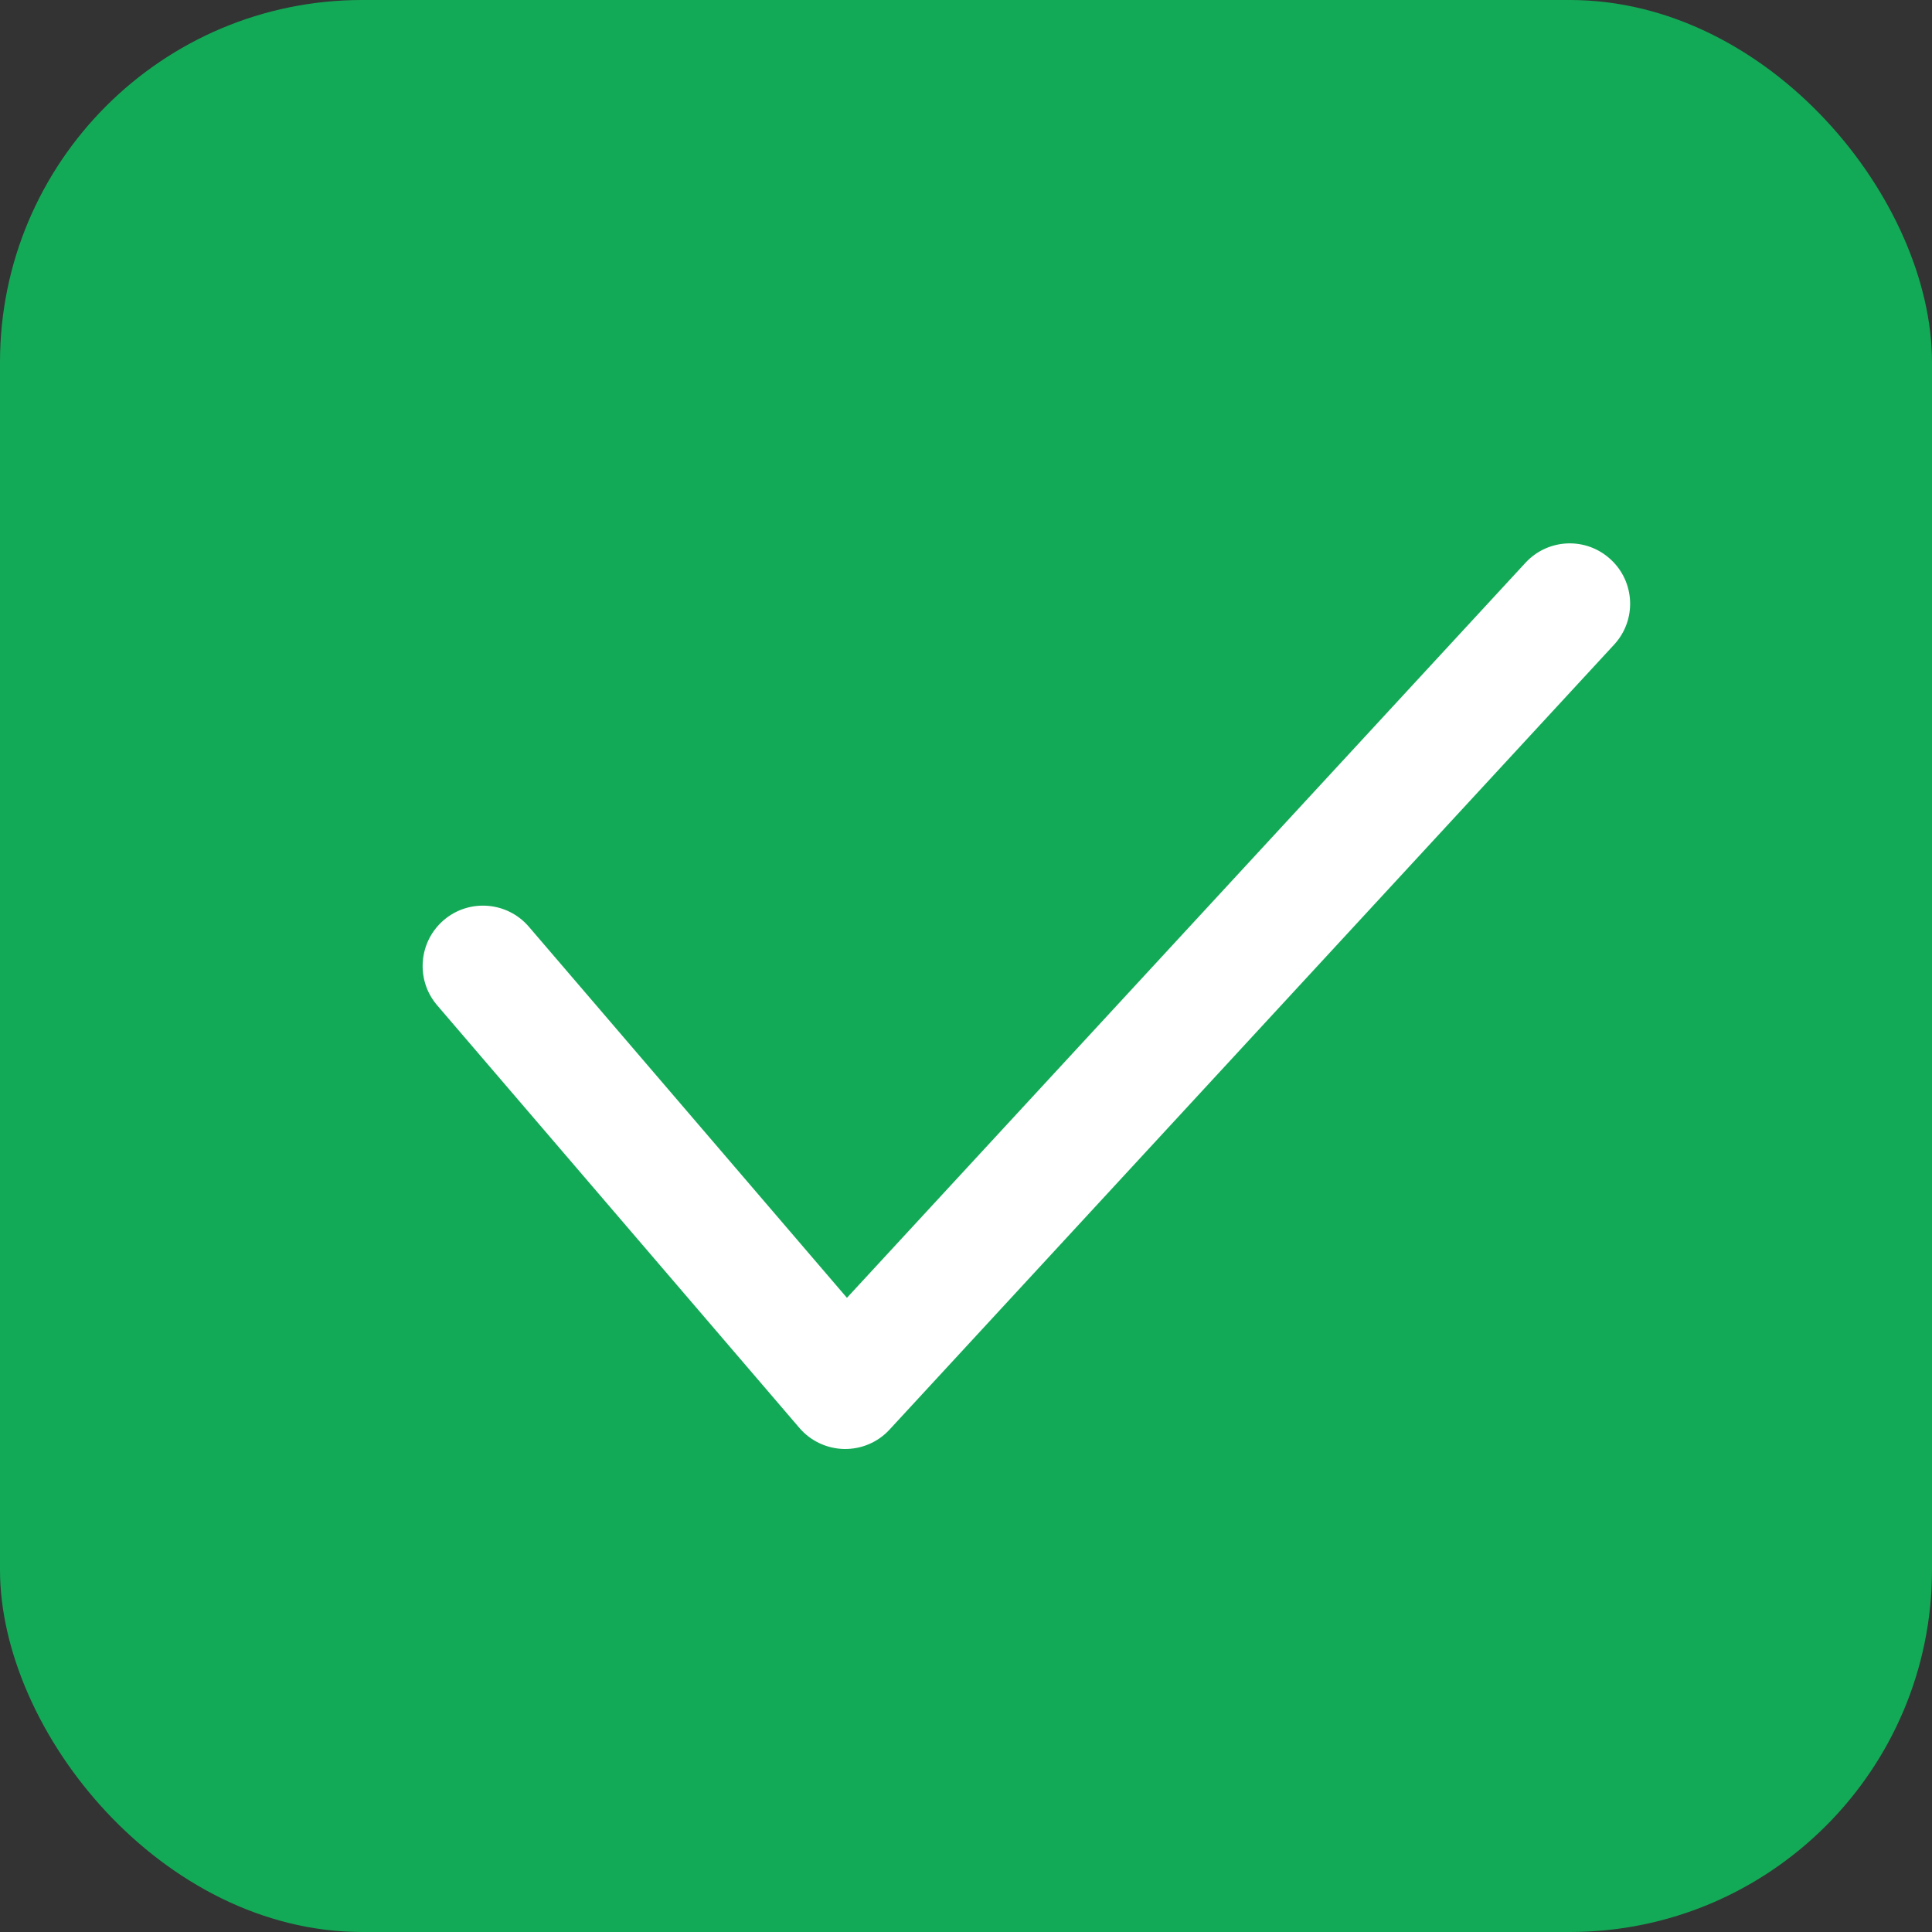 <svg width="16" height="16" viewBox="0 0 16 16" fill="none"
     xmlns="http://www.w3.org/2000/svg">
  <rect x="0" y="0" width="16" height="16" fill="#333333" stroke="none"/>
  <g clip-path="url(#clip0_52892_5516)">
    <rect width="16" height="16" rx="3" fill="#13AA57" />
    <path fill-rule="evenodd" clip-rule="evenodd"
          d="M13.339 4.633C13.542 4.82 13.555 5.136 13.367 5.339L7.367 11.839C7.271 11.944 7.134 12.002 6.991 12C6.848 11.997 6.713 11.934 6.62 11.825L3.62 8.325C3.441 8.116 3.465 7.8 3.675 7.62C3.884 7.441 4.2 7.465 4.38 7.675L7.014 10.748L12.633 4.661C12.82 4.458 13.136 4.445 13.339 4.633Z"
          fill="white" />
  </g>
  <defs>
    <clipPath id="clip0_52892_5516">
      <rect width="16" height="16" fill="white" />
    </clipPath>
  </defs>
</svg>
